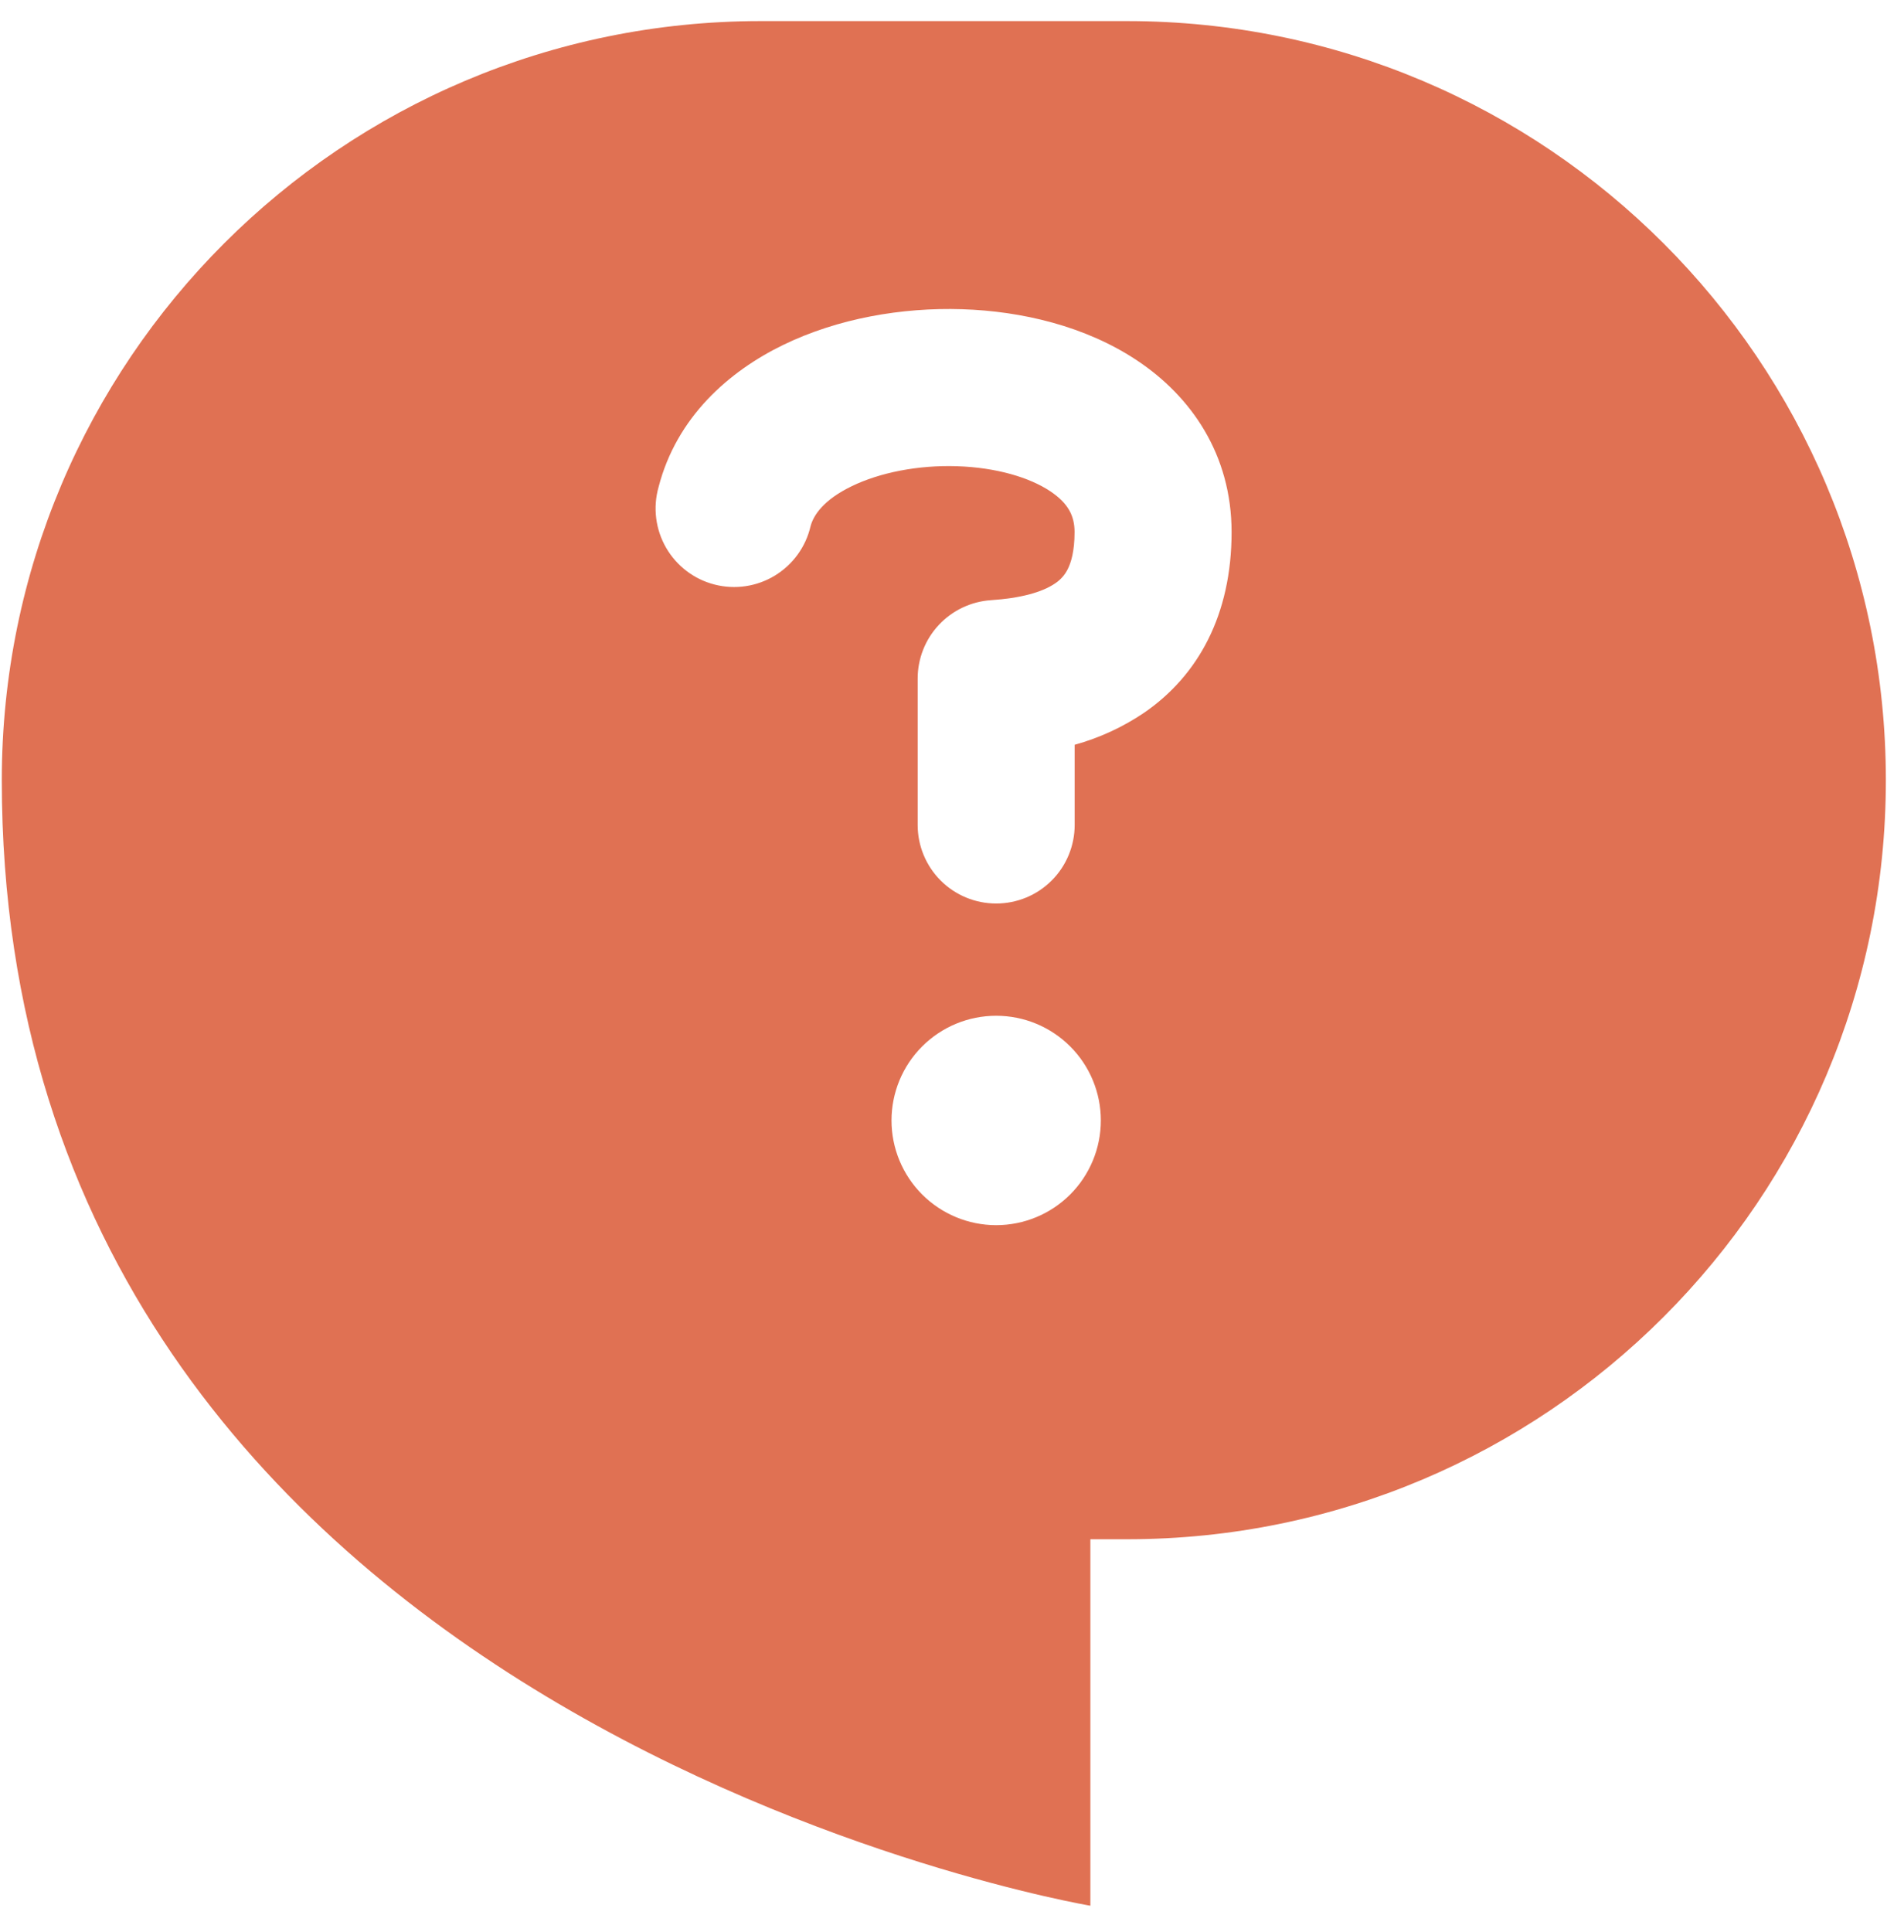 <svg width="70" height="71" viewBox="0 0 70 71" fill="none" xmlns="http://www.w3.org/2000/svg">
<path fill-rule="evenodd" clip-rule="evenodd" d="M0.066 28.674C0.066 13.266 12.558 0.775 27.966 0.775H41.434C56.842 0.775 69.333 13.266 69.333 28.674C69.333 44.082 56.842 56.573 41.434 56.573H40.087V70.042C40.087 70.042 0.066 63.308 0.066 28.674ZM41.802 13.247C43.783 14.563 45.279 16.697 45.279 19.558C45.279 22.594 44.053 24.826 42.069 26.192C41.286 26.722 40.422 27.121 39.51 27.373V30.321C39.51 30.7 39.435 31.075 39.29 31.426C39.145 31.776 38.933 32.094 38.665 32.362C38.397 32.63 38.079 32.843 37.728 32.988C37.378 33.133 37.003 33.207 36.624 33.207C36.245 33.207 35.87 33.133 35.52 32.988C35.169 32.843 34.851 32.63 34.583 32.362C34.315 32.094 34.103 31.776 33.958 31.426C33.812 31.075 33.738 30.7 33.738 30.321V24.939C33.738 24.207 34.016 23.502 34.516 22.968C35.016 22.433 35.701 22.108 36.432 22.059C37.498 21.988 38.306 21.776 38.794 21.44C38.992 21.309 39.151 21.128 39.256 20.916C39.372 20.685 39.506 20.274 39.506 19.556C39.506 18.954 39.27 18.494 38.606 18.051C37.852 17.551 36.639 17.182 35.183 17.135C33.744 17.089 32.345 17.37 31.315 17.869C30.284 18.369 29.907 18.931 29.799 19.344C29.712 19.719 29.551 20.072 29.325 20.383C29.099 20.694 28.814 20.957 28.485 21.157C28.157 21.356 27.791 21.488 27.411 21.544C27.031 21.6 26.643 21.58 26.271 21.484C25.898 21.389 25.549 21.22 25.243 20.987C24.937 20.755 24.68 20.463 24.488 20.13C24.296 19.797 24.173 19.429 24.125 19.048C24.077 18.666 24.106 18.279 24.21 17.909C24.872 15.329 26.803 13.643 28.799 12.675C30.8 11.704 33.153 11.294 35.368 11.365C37.565 11.434 39.912 11.989 41.802 13.247ZM36.624 45.029C37.645 45.029 38.623 44.623 39.345 43.902C40.067 43.18 40.472 42.201 40.472 41.181C40.472 40.16 40.067 39.181 39.345 38.46C38.623 37.738 37.645 37.333 36.624 37.333C35.603 37.333 34.625 37.738 33.903 38.46C33.181 39.181 32.776 40.16 32.776 41.181C32.776 42.201 33.181 43.18 33.903 43.902C34.625 44.623 35.603 45.029 36.624 45.029Z" fill="#E07153"/>
</svg>
